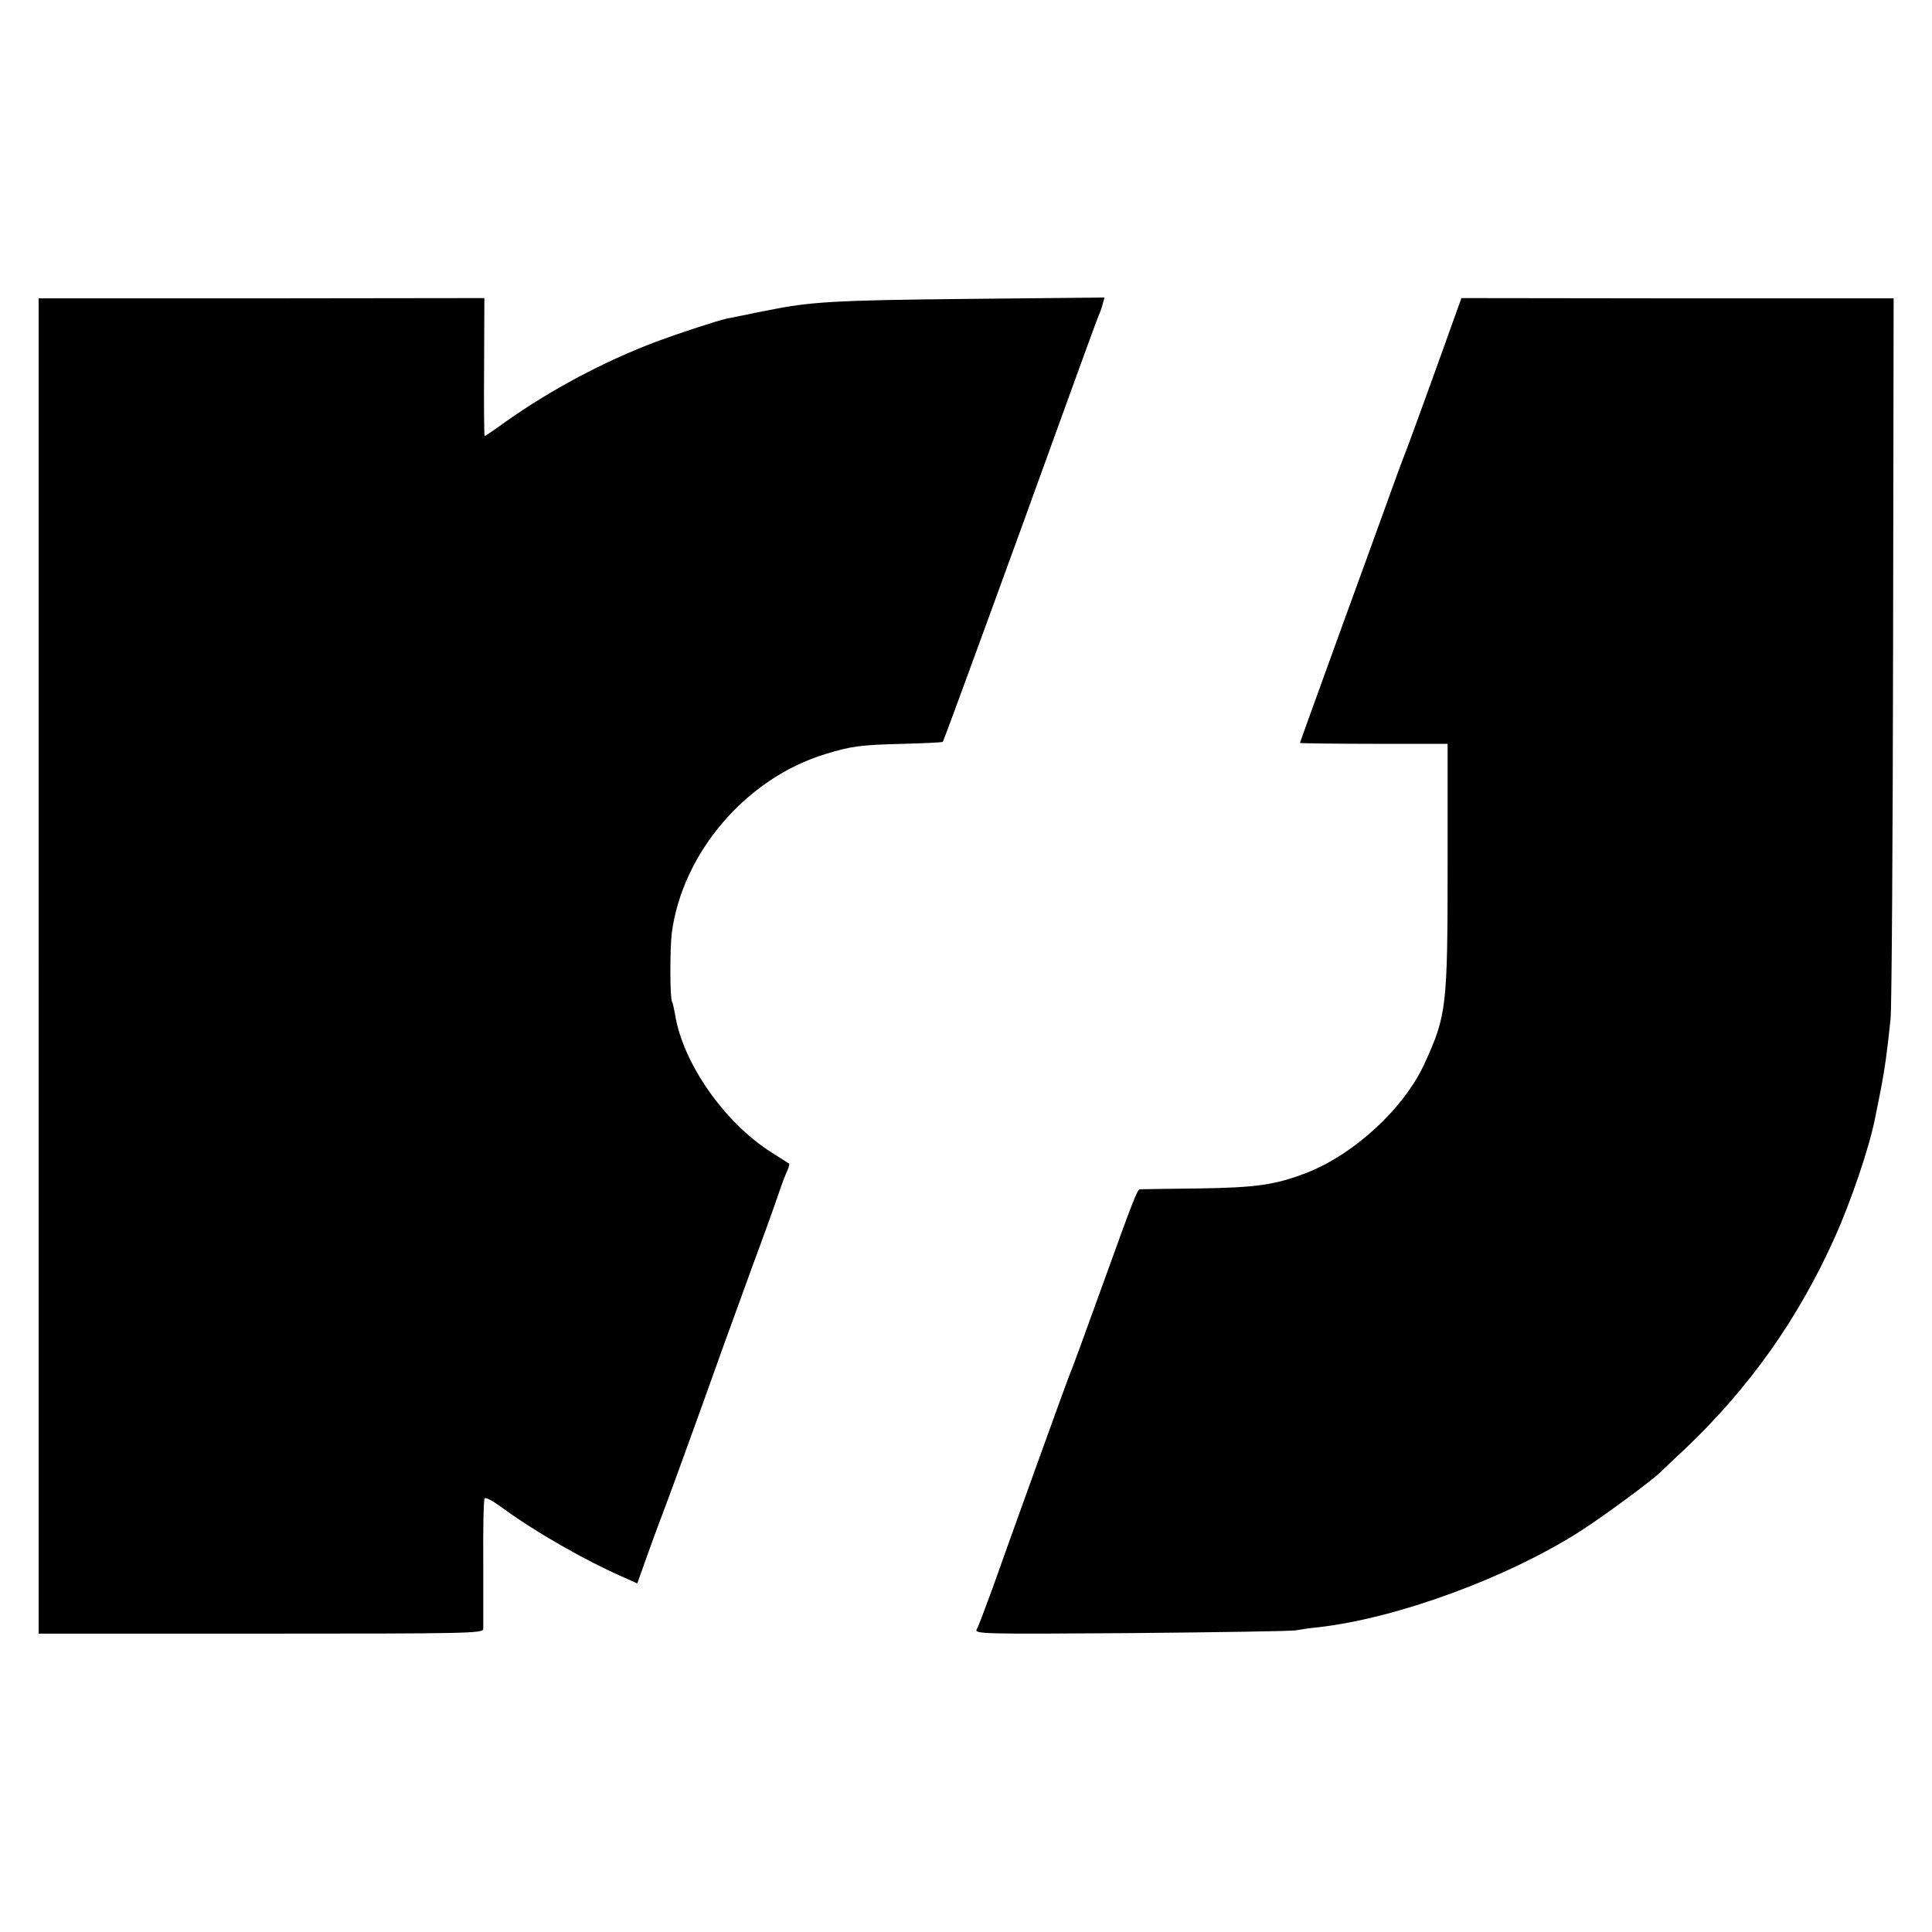 <?xml version="1.0" standalone="no"?>
<!DOCTYPE svg PUBLIC "-//W3C//DTD SVG 20010904//EN"
 "http://www.w3.org/TR/2001/REC-SVG-20010904/DTD/svg10.dtd">
<svg version="1.0" xmlns="http://www.w3.org/2000/svg"
 width="700pt" height="700pt" viewBox="0 0 700 700"
 preserveAspectRatio="xMidYMid meet">
<g transform="translate(0,700) scale(0.1,-0.1)"
fill="#000000" stroke="none">
<path d="M140 3500 l0 -2419 805 0 c753 0 805 1 806 17 0 9 0 118 0 240 -1
123 1 228 5 233 3 5 28 -8 57 -29 122 -90 303 -194 449 -258 l47 -21 36 101
c20 56 49 135 65 176 26 69 117 319 210 580 21 58 70 193 109 300 40 107 81
222 92 255 11 33 25 70 31 82 6 13 9 25 7 27 -2 1 -31 20 -63 40 -171 108
-322 324 -350 500 -4 21 -8 42 -11 46 -8 13 -8 191 -1 250 39 291 270 561 557
648 94 29 128 33 282 37 76 2 140 5 143 7 4 5 248 672 445 1218 61 168 114
314 119 325 5 11 12 30 15 43 l7 24 -499 -5 c-479 -5 -569 -10 -723 -42 -14
-2 -50 -10 -80 -16 -30 -6 -59 -12 -65 -13 -34 -7 -174 -53 -255 -83 -191 -72
-384 -175 -548 -291 -40 -29 -74 -52 -76 -52 -2 0 -3 112 -2 250 l1 250 -807
-1 -808 0 0 -2419z"/>
<path d="M5197 5647 c-54 -149 -102 -281 -107 -292 -10 -25 -42 -112 -68 -185
-11 -30 -85 -236 -166 -457 -80 -221 -146 -403 -146 -405 0 -1 120 -3 267 -3
l268 0 0 -440 c0 -511 -4 -544 -82 -715 -74 -165 -258 -334 -433 -401 -111
-42 -178 -52 -390 -55 -113 -1 -208 -3 -211 -3 -8 -1 -29 -55 -114 -291 -105
-290 -117 -324 -145 -395 -11 -28 -218 -601 -274 -760 -26 -71 -51 -138 -57
-148 -9 -17 14 -18 563 -14 315 3 582 7 593 10 11 2 47 8 80 11 286 32 689
180 955 351 82 53 249 176 284 209 12 12 53 51 92 87 234 223 410 472 541 764
60 133 127 331 147 435 3 14 12 59 20 100 15 78 23 133 36 260 4 41 8 645 9
1342 l2 1267 -783 0 -783 1 -98 -273z"/>
</g>
</svg>
